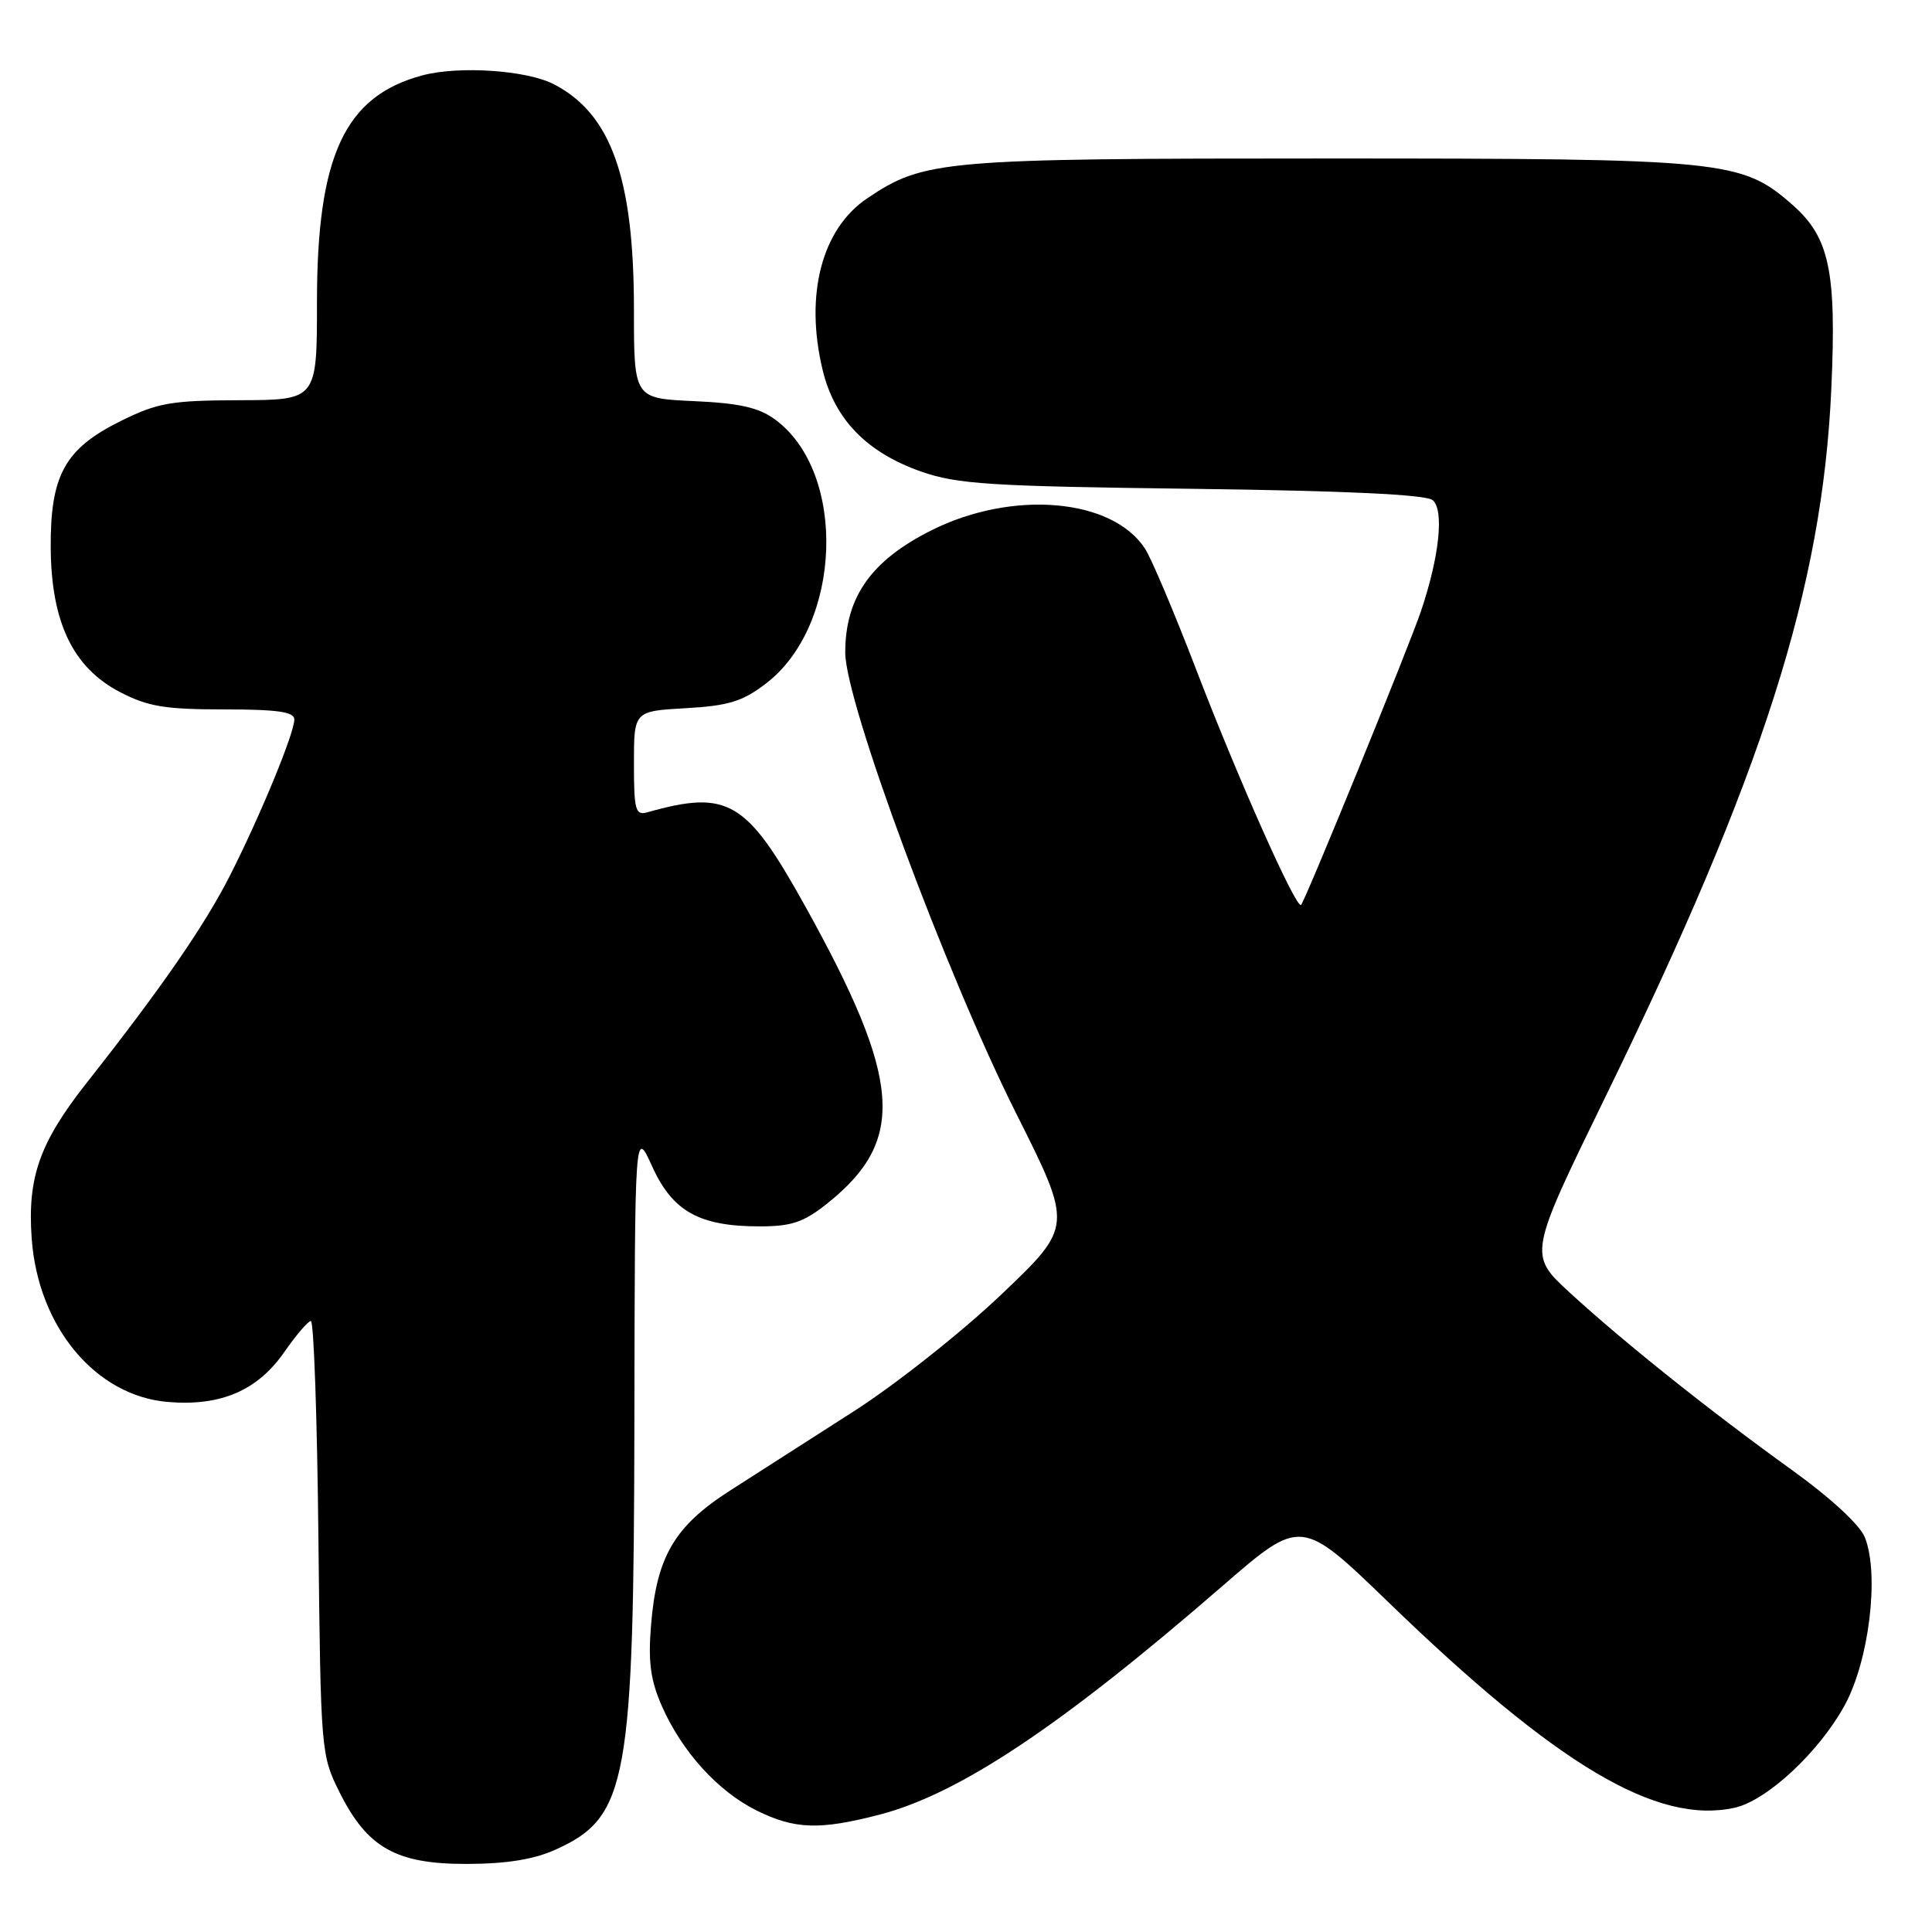 <?xml version="1.0" encoding="UTF-8" standalone="no"?>
<!DOCTYPE svg PUBLIC "-//W3C//DTD SVG 1.1//EN" "http://www.w3.org/Graphics/SVG/1.1/DTD/svg11.dtd" >
<svg xmlns="http://www.w3.org/2000/svg" xmlns:xlink="http://www.w3.org/1999/xlink" version="1.1" viewBox="0 0 256 256">
 <g >
 <path fill="currentColor"
d=" M 73.67 245.06 C 83.15 240.76 83.99 236.15 84.06 188.04 C 84.12 149.50 84.12 149.50 86.42 154.57 C 89.13 160.53 92.67 162.50 100.66 162.50 C 104.91 162.50 106.49 161.96 109.66 159.43 C 120.10 151.08 119.50 143.13 106.65 120.00 C 98.90 106.05 96.48 104.62 85.75 107.64 C 84.20 108.08 84.00 107.32 84.00 101.18 C 84.00 94.23 84.00 94.23 90.86 93.84 C 96.52 93.52 98.38 92.95 101.48 90.58 C 111.59 82.87 112.29 62.59 102.68 55.57 C 100.54 54.00 97.97 53.42 91.93 53.15 C 84.00 52.79 84.00 52.79 84.00 41.00 C 84.00 23.57 80.97 15.06 73.36 11.15 C 69.77 9.30 60.83 8.70 56.00 9.98 C 45.68 12.72 42.00 20.61 42.00 40.04 C 42.00 53.00 42.00 53.00 31.75 53.03 C 22.65 53.06 20.89 53.37 16.01 55.78 C 8.59 59.46 6.66 62.95 6.72 72.60 C 6.79 82.47 9.67 88.47 15.91 91.71 C 19.58 93.62 21.87 94.00 29.66 94.00 C 36.76 94.00 39.00 94.32 39.00 95.33 C 39.00 97.15 34.51 108.05 30.50 115.96 C 27.13 122.61 21.40 130.91 11.47 143.50 C 5.23 151.43 3.62 156.01 4.20 164.12 C 5.05 175.84 12.67 184.98 22.27 185.77 C 29.27 186.35 34.15 184.25 37.71 179.10 C 39.25 176.89 40.81 175.06 41.19 175.04 C 41.58 175.02 42.03 187.94 42.19 203.75 C 42.50 232.12 42.53 232.57 45.00 237.50 C 48.68 244.86 52.50 247.01 61.90 246.98 C 67.18 246.96 70.77 246.38 73.67 245.06 Z  M 116.54 240.45 C 127.12 237.70 140.57 228.73 161.95 210.18 C 172.40 201.12 172.40 201.12 183.98 212.31 C 206.37 233.97 219.55 241.79 229.84 239.54 C 234.13 238.59 241.07 232.13 244.45 225.92 C 247.67 219.99 249.04 208.68 247.12 203.74 C 246.46 202.07 242.64 198.53 237.38 194.74 C 226.49 186.90 215.04 177.75 207.98 171.26 C 202.53 166.24 202.53 166.24 212.71 145.37 C 233.60 102.59 241.48 77.89 242.66 51.50 C 243.36 35.91 242.42 31.45 237.50 27.13 C 230.76 21.22 228.58 21.00 176.00 21.00 C 124.80 21.00 122.45 21.20 114.91 26.28 C 108.88 30.34 106.61 39.06 109.00 49.01 C 110.57 55.55 114.83 59.95 122.07 62.49 C 126.84 64.16 131.21 64.44 157.99 64.77 C 178.39 65.03 188.93 65.53 189.83 66.27 C 191.38 67.56 190.73 73.76 188.28 81.00 C 186.67 85.76 173.01 119.22 172.40 119.90 C 171.79 120.57 164.06 103.21 158.52 88.77 C 155.62 81.22 152.56 73.97 151.70 72.67 C 147.36 66.04 134.21 64.90 123.50 70.23 C 115.45 74.24 112.00 79.11 112.00 86.47 C 112.00 93.02 125.30 128.89 134.63 147.50 C 142.16 162.50 142.16 162.50 132.71 171.50 C 127.52 176.45 118.71 183.43 113.14 187.00 C 107.57 190.57 100.19 195.30 96.75 197.50 C 89.36 202.23 86.99 206.27 86.26 215.41 C 85.87 220.26 86.20 222.66 87.73 226.13 C 90.40 232.15 95.15 237.37 100.27 239.91 C 105.32 242.40 108.60 242.51 116.54 240.45 Z "/>
</g>
</svg>